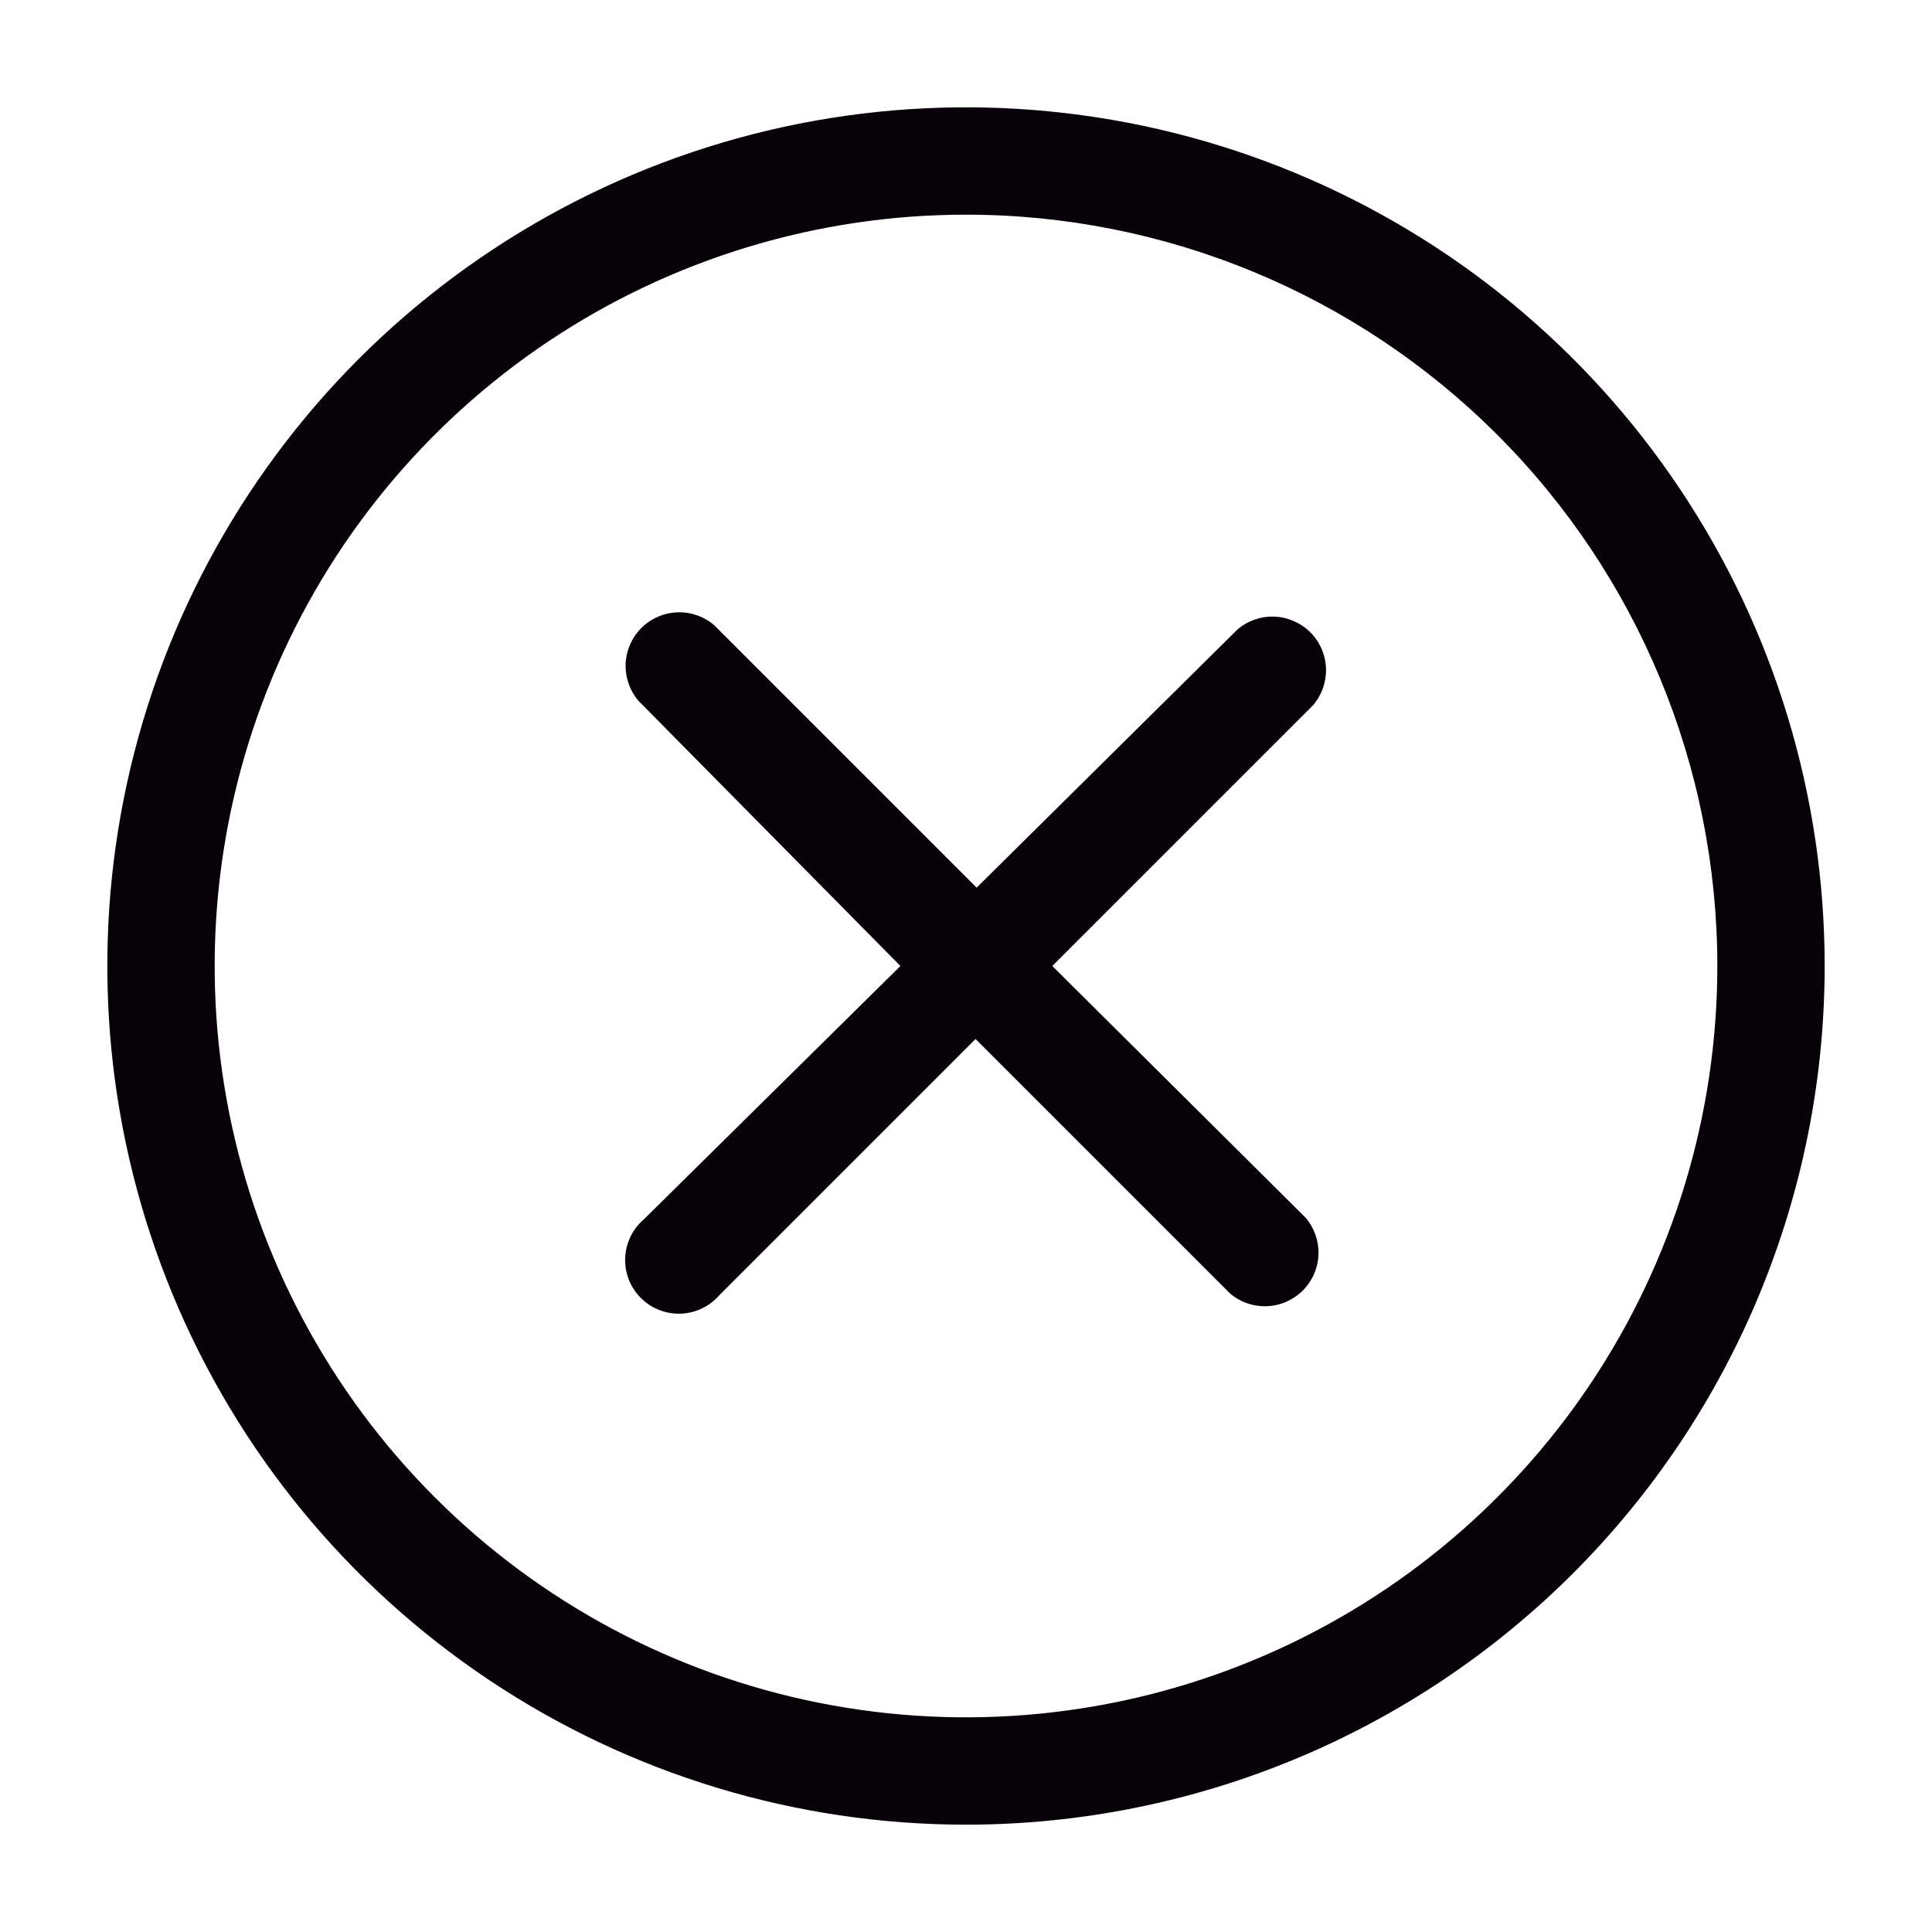 <svg width="36" height="36" viewBox="0 0 36 36" fill="none" xmlns="http://www.w3.org/2000/svg">
<g clip-path="url(#clip0_617_34742)">
<path d="M19.608 18L24.468 13.14C24.632 12.948 24.717 12.702 24.708 12.451C24.698 12.199 24.594 11.96 24.416 11.782C24.237 11.604 23.999 11.5 23.747 11.49C23.495 11.48 23.249 11.566 23.058 11.73L18.198 16.54L13.308 11.65C13.117 11.486 12.871 11.4 12.619 11.41C12.367 11.42 12.129 11.524 11.95 11.702C11.772 11.88 11.668 12.119 11.658 12.371C11.649 12.622 11.734 12.868 11.898 13.06L16.778 18L11.998 22.72C11.893 22.809 11.808 22.92 11.748 23.044C11.688 23.168 11.655 23.303 11.649 23.441C11.644 23.578 11.667 23.716 11.717 23.844C11.768 23.972 11.844 24.089 11.941 24.186C12.039 24.284 12.155 24.36 12.284 24.41C12.412 24.46 12.549 24.484 12.687 24.478C12.825 24.473 12.96 24.439 13.084 24.379C13.208 24.319 13.318 24.234 13.408 24.13L18.178 19.36L22.918 24.1C23.109 24.264 23.355 24.349 23.607 24.339C23.859 24.33 24.097 24.225 24.276 24.047C24.454 23.869 24.558 23.63 24.568 23.379C24.577 23.127 24.492 22.881 24.328 22.69L19.608 18Z" fill="#060208"/>
<path d="M18 34C14.835 34 11.742 33.062 9.111 31.303C6.48 29.545 4.429 27.047 3.218 24.123C2.007 21.199 1.69 17.982 2.307 14.879C2.925 11.775 4.449 8.924 6.686 6.686C8.924 4.449 11.775 2.925 14.879 2.307C17.982 1.69 21.199 2.007 24.123 3.218C27.047 4.429 29.545 6.48 31.303 9.111C33.062 11.742 34 14.835 34 18C34 22.244 32.314 26.313 29.314 29.314C26.313 32.314 22.244 34 18 34ZM18 4C15.231 4 12.524 4.821 10.222 6.359C7.92 7.898 6.125 10.084 5.066 12.642C4.006 15.201 3.729 18.015 4.269 20.731C4.809 23.447 6.143 25.942 8.101 27.899C10.058 29.857 12.553 31.191 15.269 31.731C17.985 32.271 20.799 31.994 23.358 30.934C25.916 29.875 28.102 28.08 29.641 25.778C31.179 23.476 32 20.769 32 18C32 14.287 30.525 10.726 27.899 8.101C25.274 5.475 21.713 4 18 4Z" fill="#060208"/>
</g>
<defs>
<clipPath id="clip0_617_34742">
<rect width="36" height="36" fill="white"/>
</clipPath>
</defs>
</svg>
